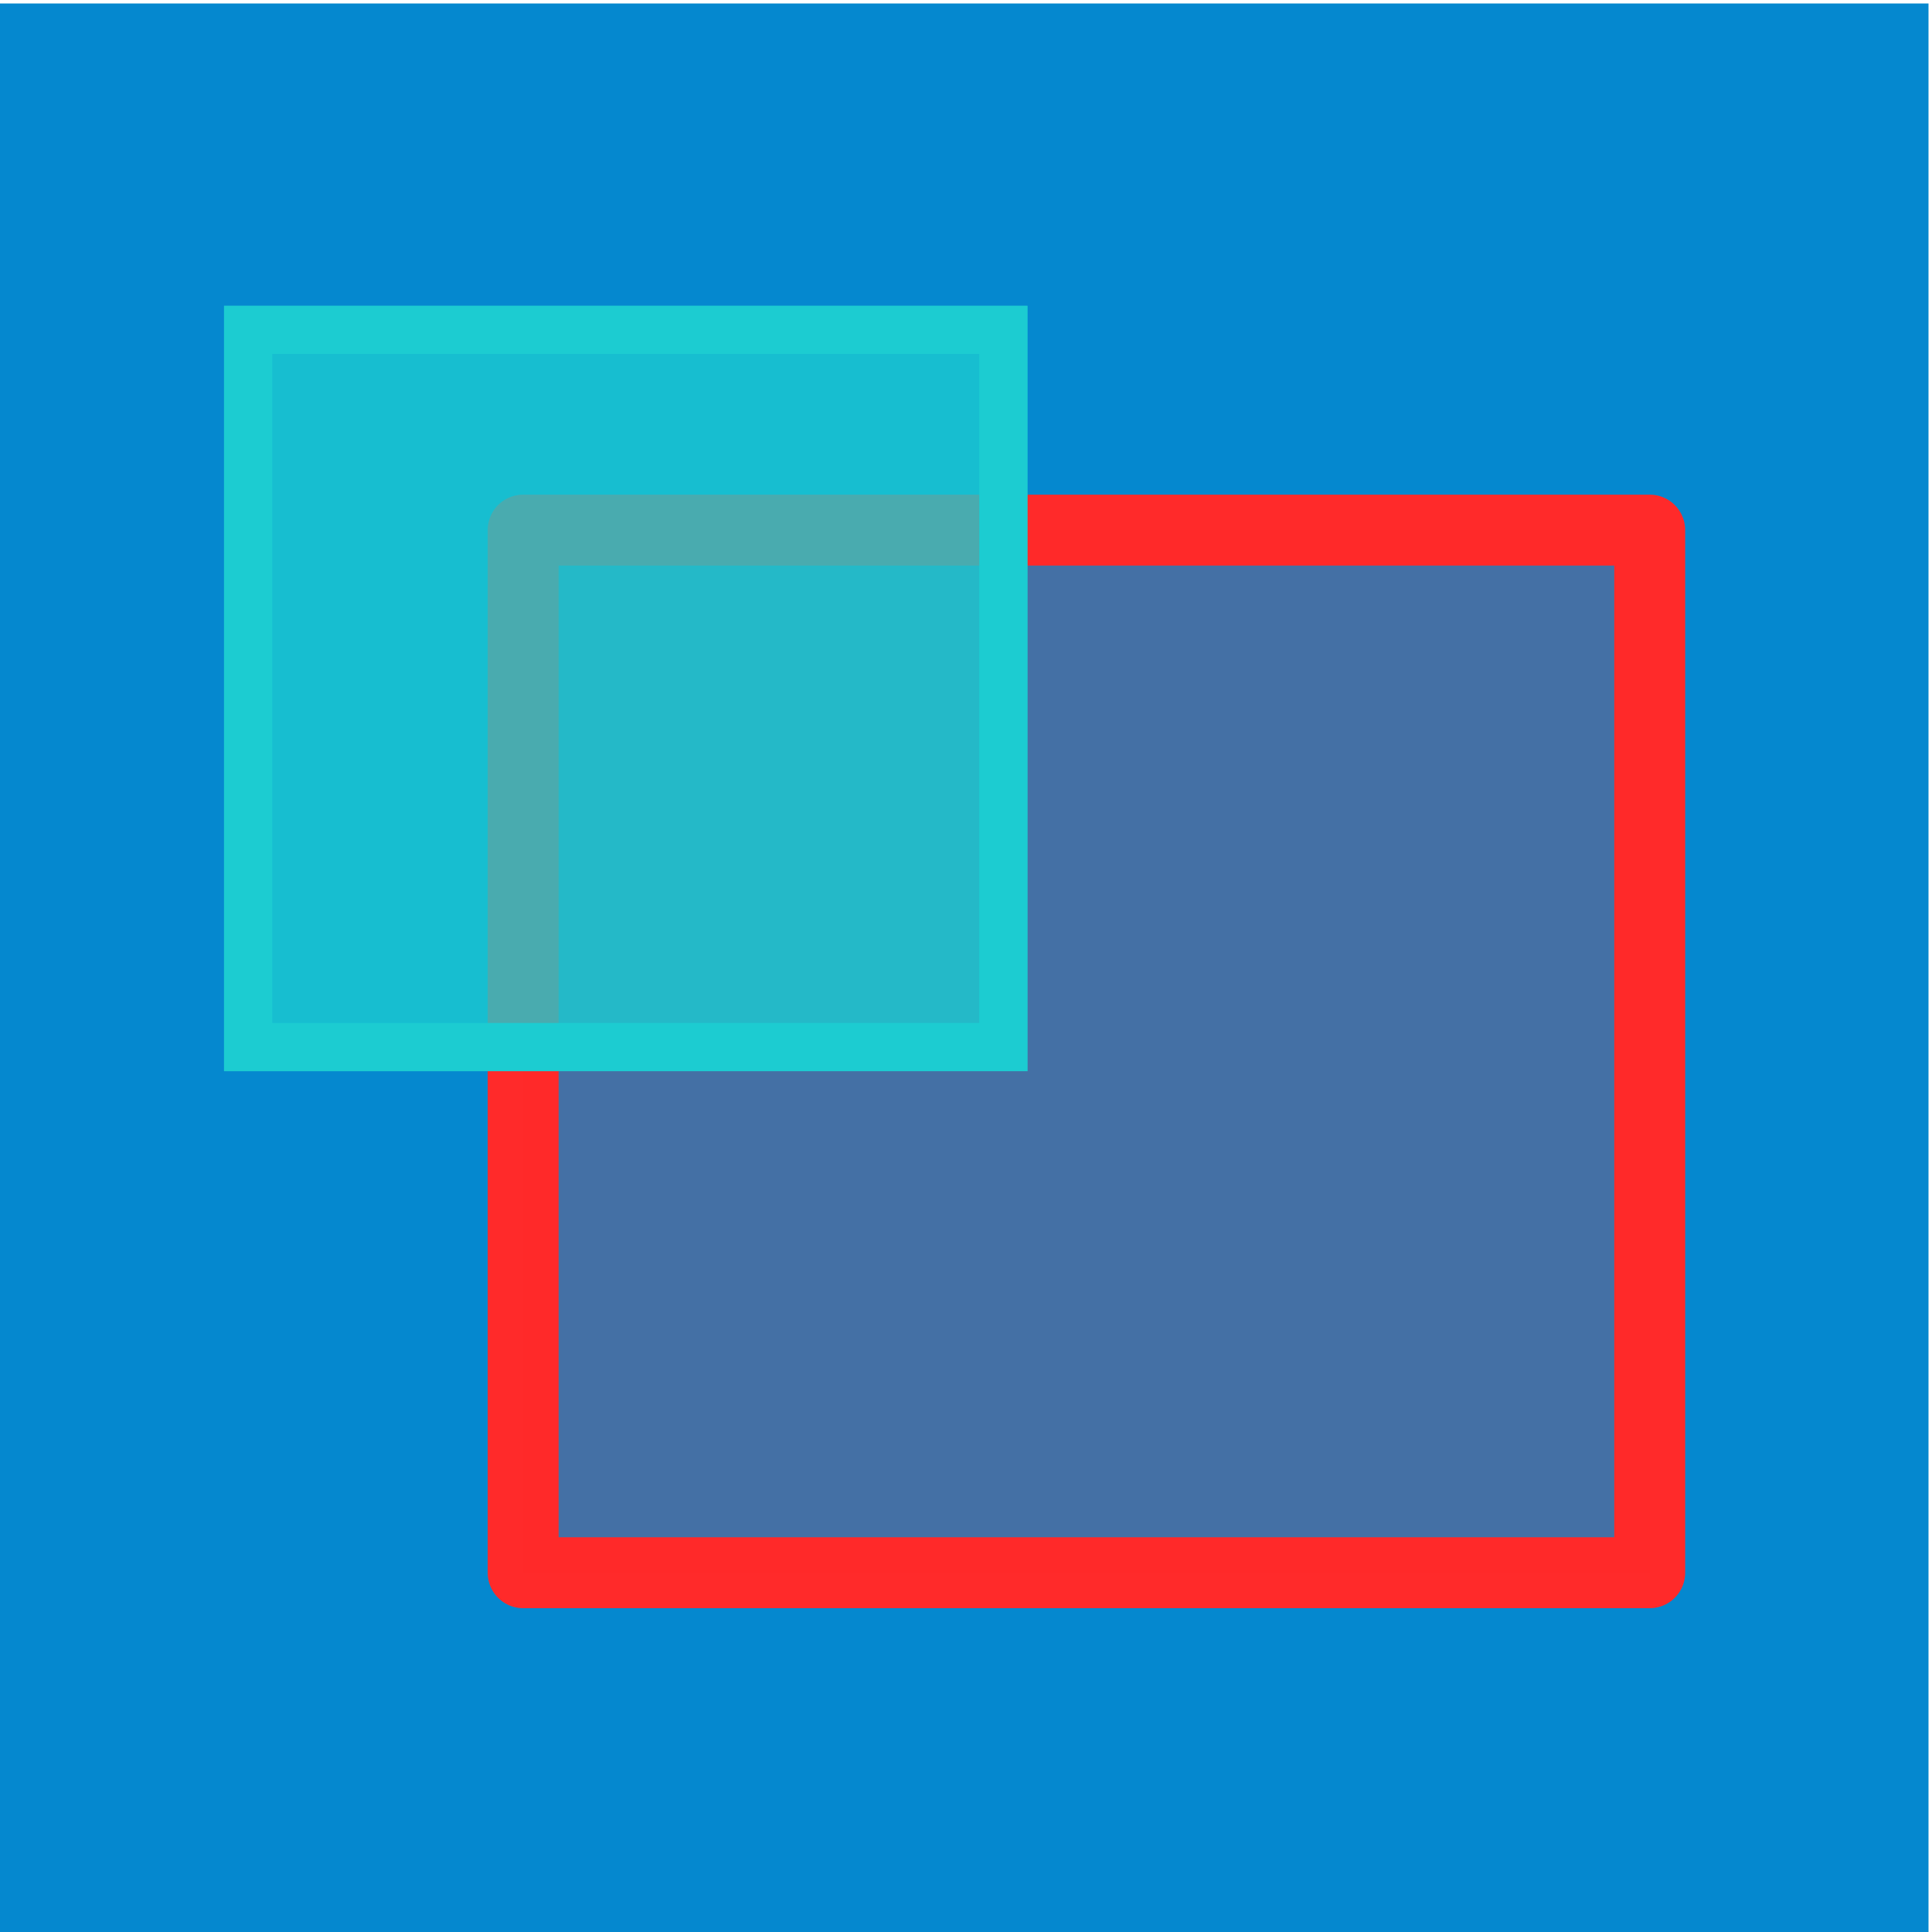 <?xml version="1.0" encoding="UTF-8" standalone="no"?>
<!-- Created with Inkscape (http://www.inkscape.org/) -->

<svg
   width="200mm"
   height="200mm"
   viewBox="0 0 200 200"
   version="1.1"
   id="svg36"
   inkscape:version="1.1.2 (b8e25be833, 2022-02-05)"
   sodipodi:docname="sendbackward.svg"
   xmlns:inkscape="http://www.inkscape.org/namespaces/inkscape"
   xmlns:sodipodi="http://sodipodi.sourceforge.net/DTD/sodipodi-0.dtd"
   xmlns="http://www.w3.org/2000/svg"
   xmlns:svg="http://www.w3.org/2000/svg">
  <sodipodi:namedview
     id="namedview38"
     pagecolor="#ffffff"
     bordercolor="#666666"
     borderopacity="1.0"
     inkscape:pageshadow="2"
     inkscape:pageopacity="0.0"
     inkscape:pagecheckerboard="0"
     inkscape:document-units="mm"
     showgrid="false"
     inkscape:zoom="0.733172"
     inkscape:cx="465.78429"
     inkscape:cy="375.08252"
     inkscape:window-width="1482"
     inkscape:window-height="965"
     inkscape:window-x="900"
     inkscape:window-y="68"
     inkscape:window-maximized="0"
     inkscape:current-layer="layer2" />
  <defs
     id="defs33">
    <linearGradient
       id="linearGradient1137"
       inkscape:swatch="solid">
      <stop
         style="stop-color:#333333;stop-opacity:1;"
         offset="0"
         id="stop1135" />
    </linearGradient>
  </defs>
  <g
     inkscape:label="Lager 1"
     inkscape:groupmode="layer"
     id="layer1"
     style="display:inline" />
  <g
     inkscape:groupmode="layer"
     id="layer2"
     inkscape:label="Lager 2"
     style="display:inline">
    <rect
       style="opacity:1;fill:#0588cf;fill-opacity:1;fill-rule:evenodd;stroke:#0588cf;stroke-width:4;stroke-opacity:1"
       id="rect1472"
       width="196"
       height="196"
       x="1.639"
       y="2.361" />
    <rect
       style="fill:none;fill-opacity:1;fill-rule:evenodd;stroke:#ff2b2b;stroke-width:7.335;stroke-linejoin:round;stroke-miterlimit:4;stroke-dasharray:none;stroke-opacity:1"
       id="rect969"
       width="116.621"
       height="107.93"
       x="54.156"
       y="54.878" />
    <rect
       style="display:inline;opacity:0.25;fill:#ff2b2b;fill-opacity:1;fill-rule:evenodd;stroke:#ff2b2b;stroke-width:7.335;stroke-linejoin:round;stroke-miterlimit:4;stroke-dasharray:none;stroke-opacity:1"
       id="rect969-93"
       width="116.621"
       height="107.93"
       x="54.156"
       y="54.878" />
    <rect
       style="display:inline;fill:none;fill-opacity:1;fill-rule:evenodd;stroke:#1ccbd1;stroke-width:4.981;stroke-miterlimit:4;stroke-dasharray:none;stroke-opacity:1"
       id="rect969-9-1"
       width="78.187"
       height="74.247"
       x="25.684"
       y="34.149" />
    <rect
       style="display:inline;opacity:0.8;fill:#1ccbd0;fill-opacity:1;fill-rule:evenodd;stroke:#1ccbd1;stroke-width:4.981;stroke-miterlimit:4;stroke-dasharray:none;stroke-opacity:1"
       id="rect969-9-0-3"
       width="78.187"
       height="74.247"
       x="25.684"
       y="34.149" />
  </g>
  <g
     inkscape:groupmode="layer"
     id="layer3"
     inkscape:label="Lager 3"
     style="display:inline" />
</svg>
